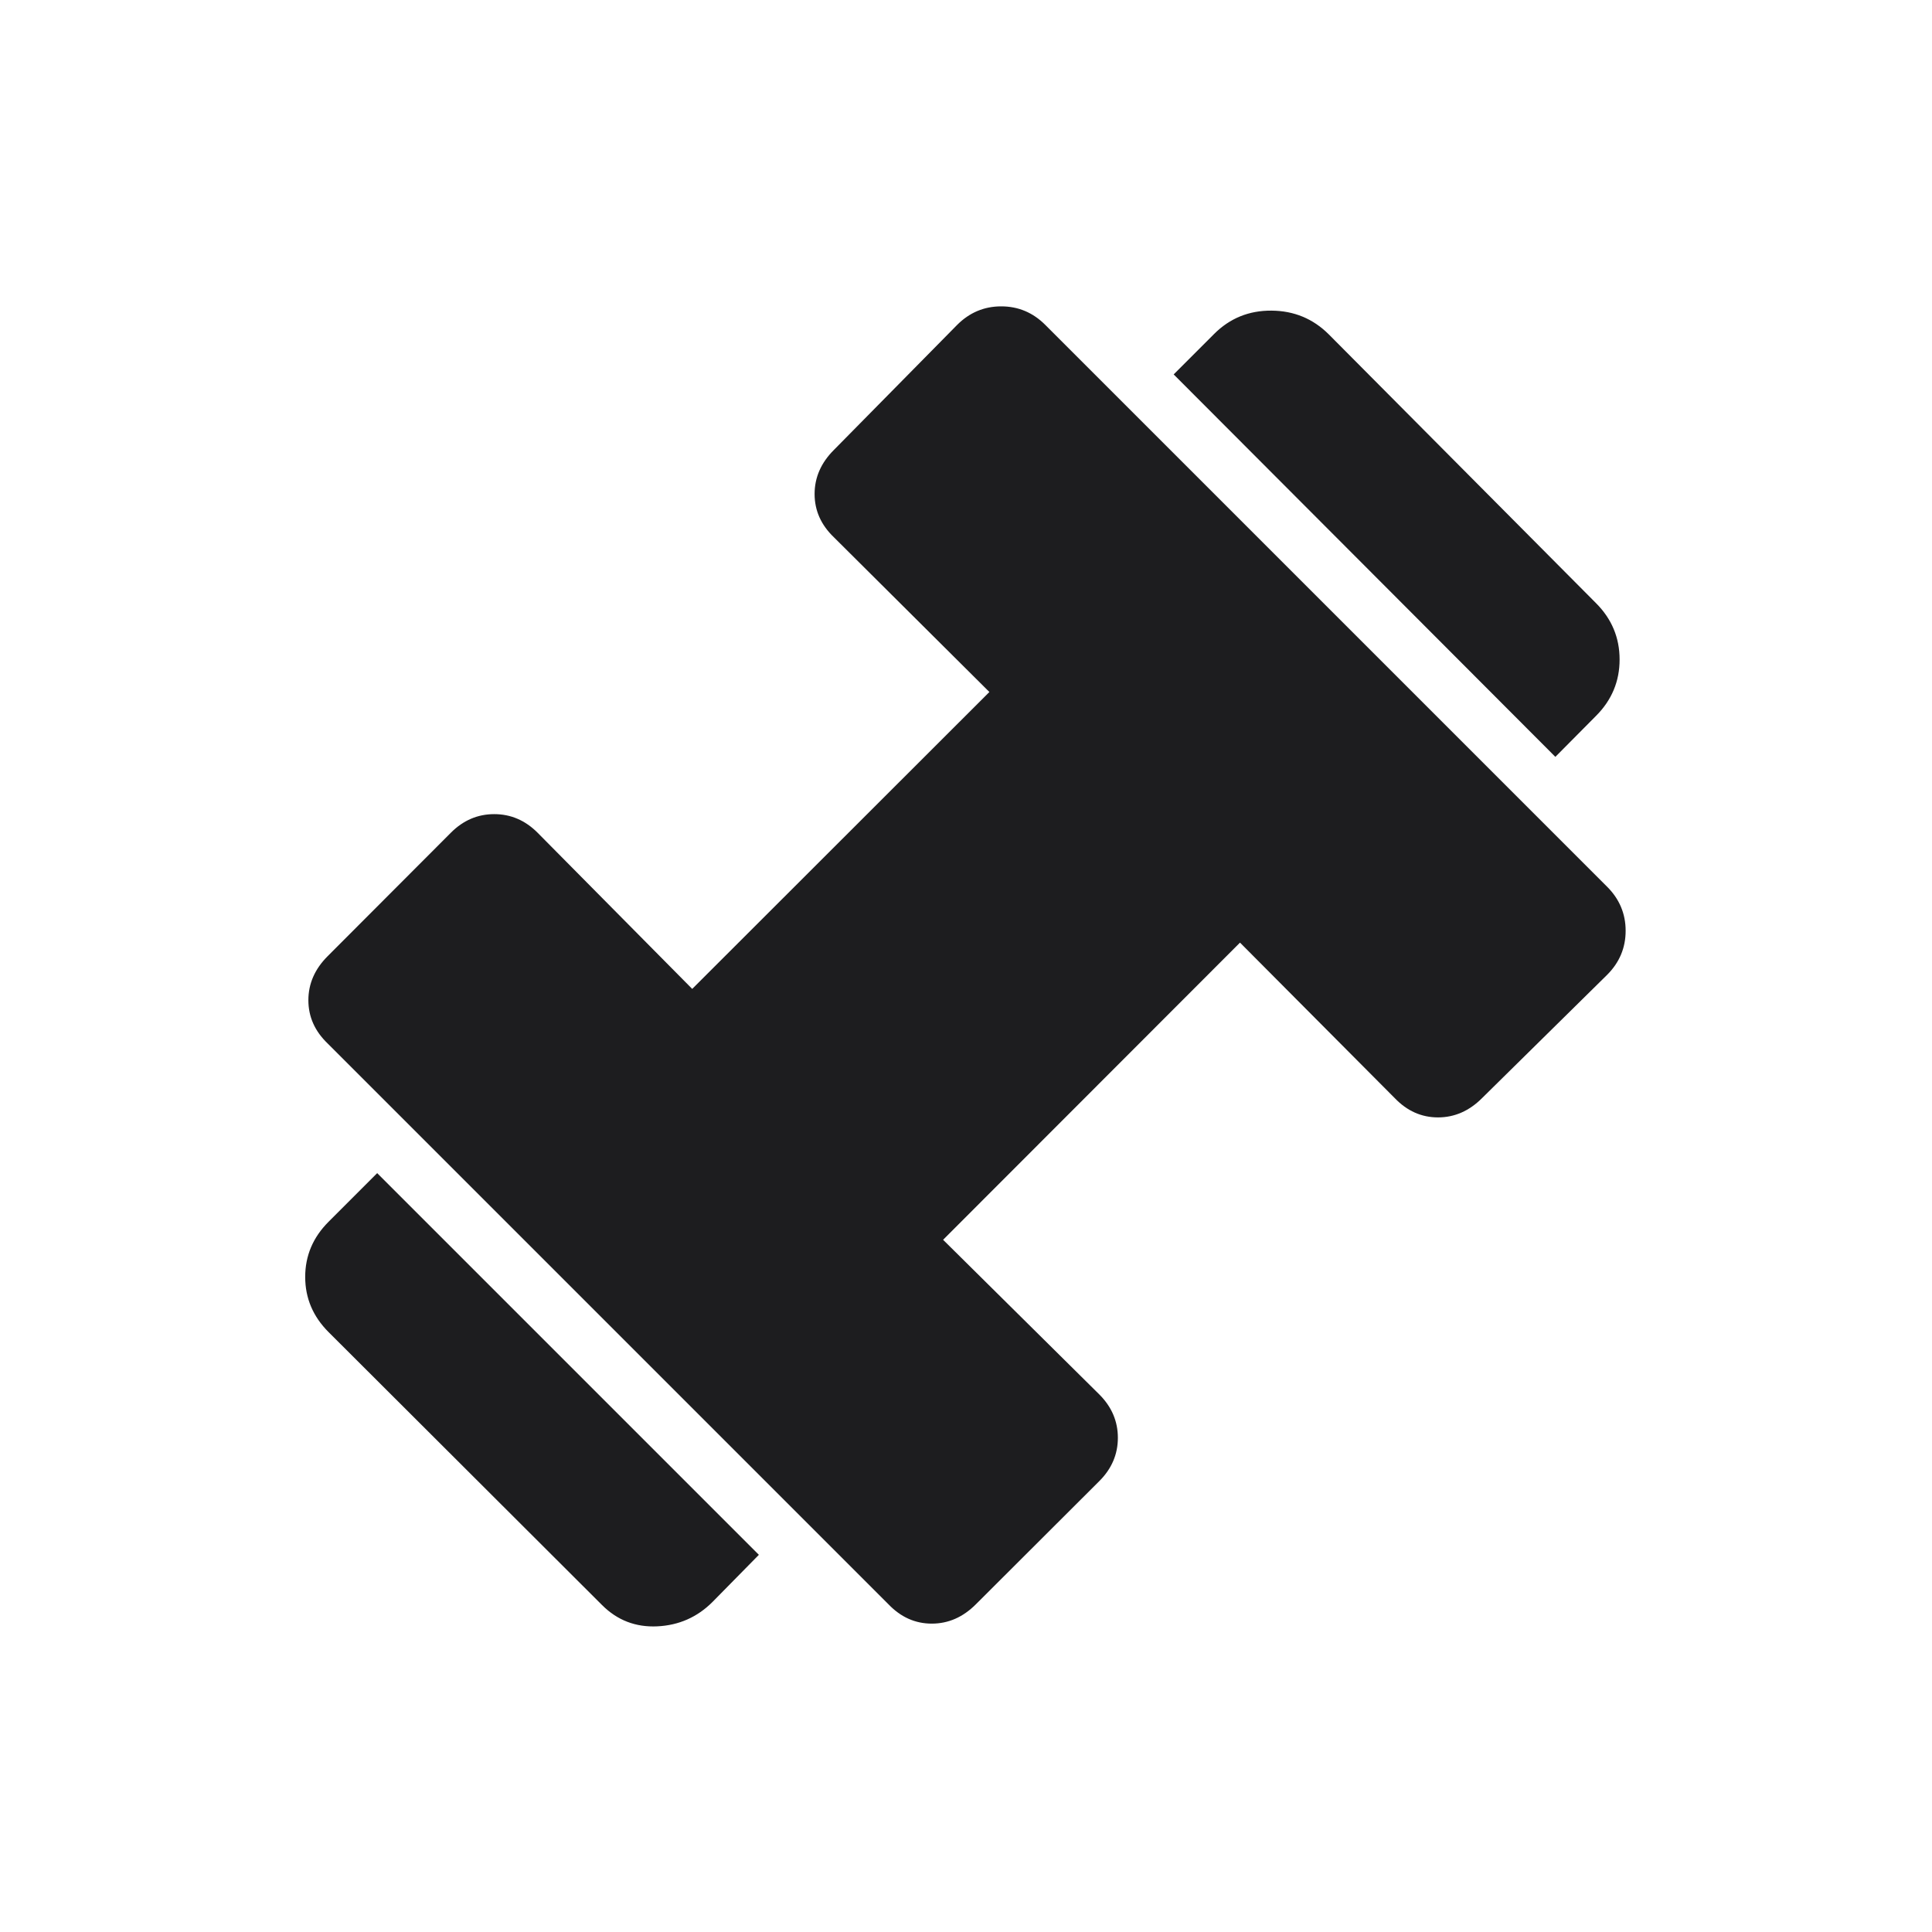 <svg xmlns="http://www.w3.org/2000/svg" height="24px" viewBox="0 -960 960 960" width="24px" fill="#1D1D1F"><path d="M772.85-583.92 583.19-773.96l20.08-20.08q11.73-11.73 28.52-11.61 16.79.11 28.52 11.84l132.73 133.5q11.73 11.73 11.73 28.02t-11.73 28.02l-20.19 20.35ZM354.04-164q-11.35 11.35-27.44 12.12-16.1.77-27.45-10.58L163.27-298.08q-11.62-11.61-11.62-27.42 0-15.81 11.62-27.42l24.15-24.16 189.66 189.66L354.04-164Zm130.84 1.19q-9.57 9.58-21.88 9.58-12.31 0-21.5-9.58L162.81-441.5q-9.58-9.19-9.58-21.5t9.58-21.88l61.27-61.39q9.19-9.19 21.5-9.19 12.3 0 21.5 9.19l76.88 77.65 147.66-147.53-77.27-76.89q-9.58-9.19-9.58-21.5t9.58-21.88l61.27-62.16q9.19-9.19 21.88-9.19t21.88 9.19l279.2 279.2q9.19 9.19 9.19 21.88t-9.19 21.88l-62.16 61.27q-9.57 9.58-21.88 9.58-12.31 0-21.5-9.58l-76.89-77.27-147.53 147.66 77.65 76.88q9.19 9.2 9.19 21.5 0 12.31-9.19 21.5l-61.39 61.27Z"/></svg>
